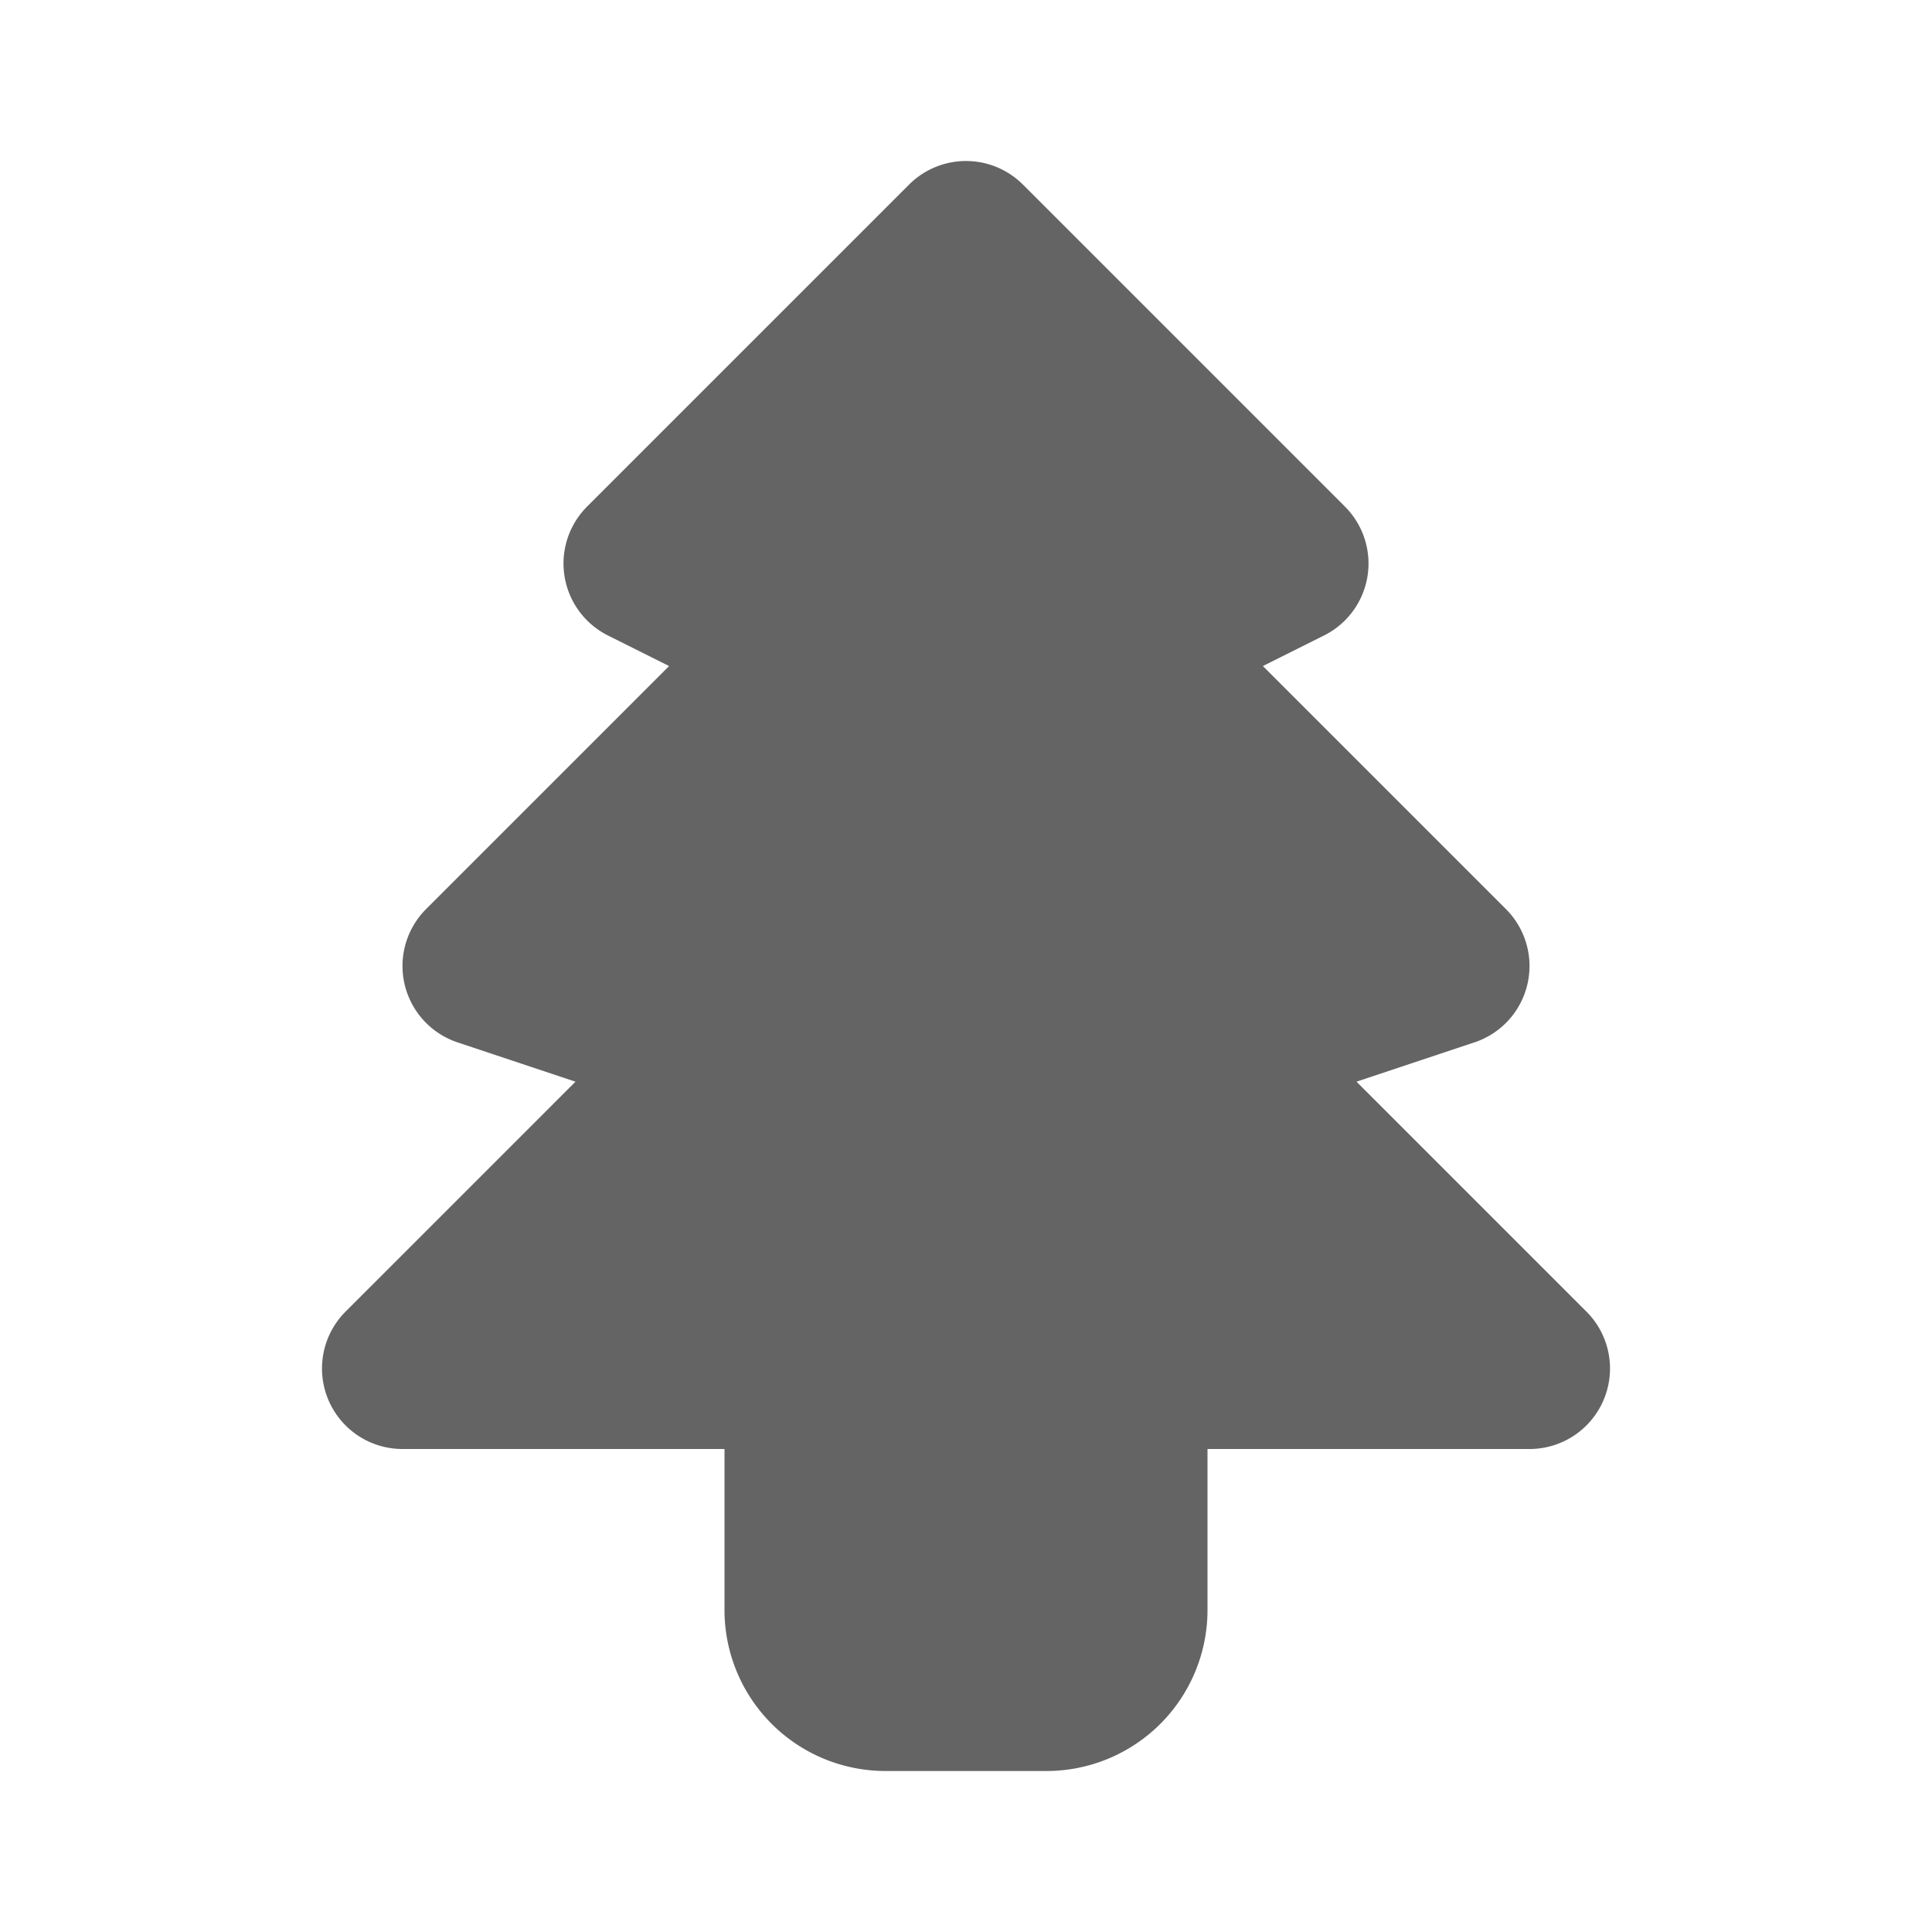 <svg xmlns="http://www.w3.org/2000/svg" class="icon icon-tabler icon-tabler-christmas-tree" width="24" height="24" stroke-width="2" stroke="#646464" fill="#646464" stroke-linecap="round" stroke-linejoin="round"><path d="M0 0h24v24H0z" fill="none" stroke="none"/><path d="M12 3l4 4-2 1 4 4-3 1 4 4H5l4-4-3-1 4-4-2-1zm2 14v3a1 1 0 01-1 1h-2a1 1 0 01-1-1v-3"/></svg>